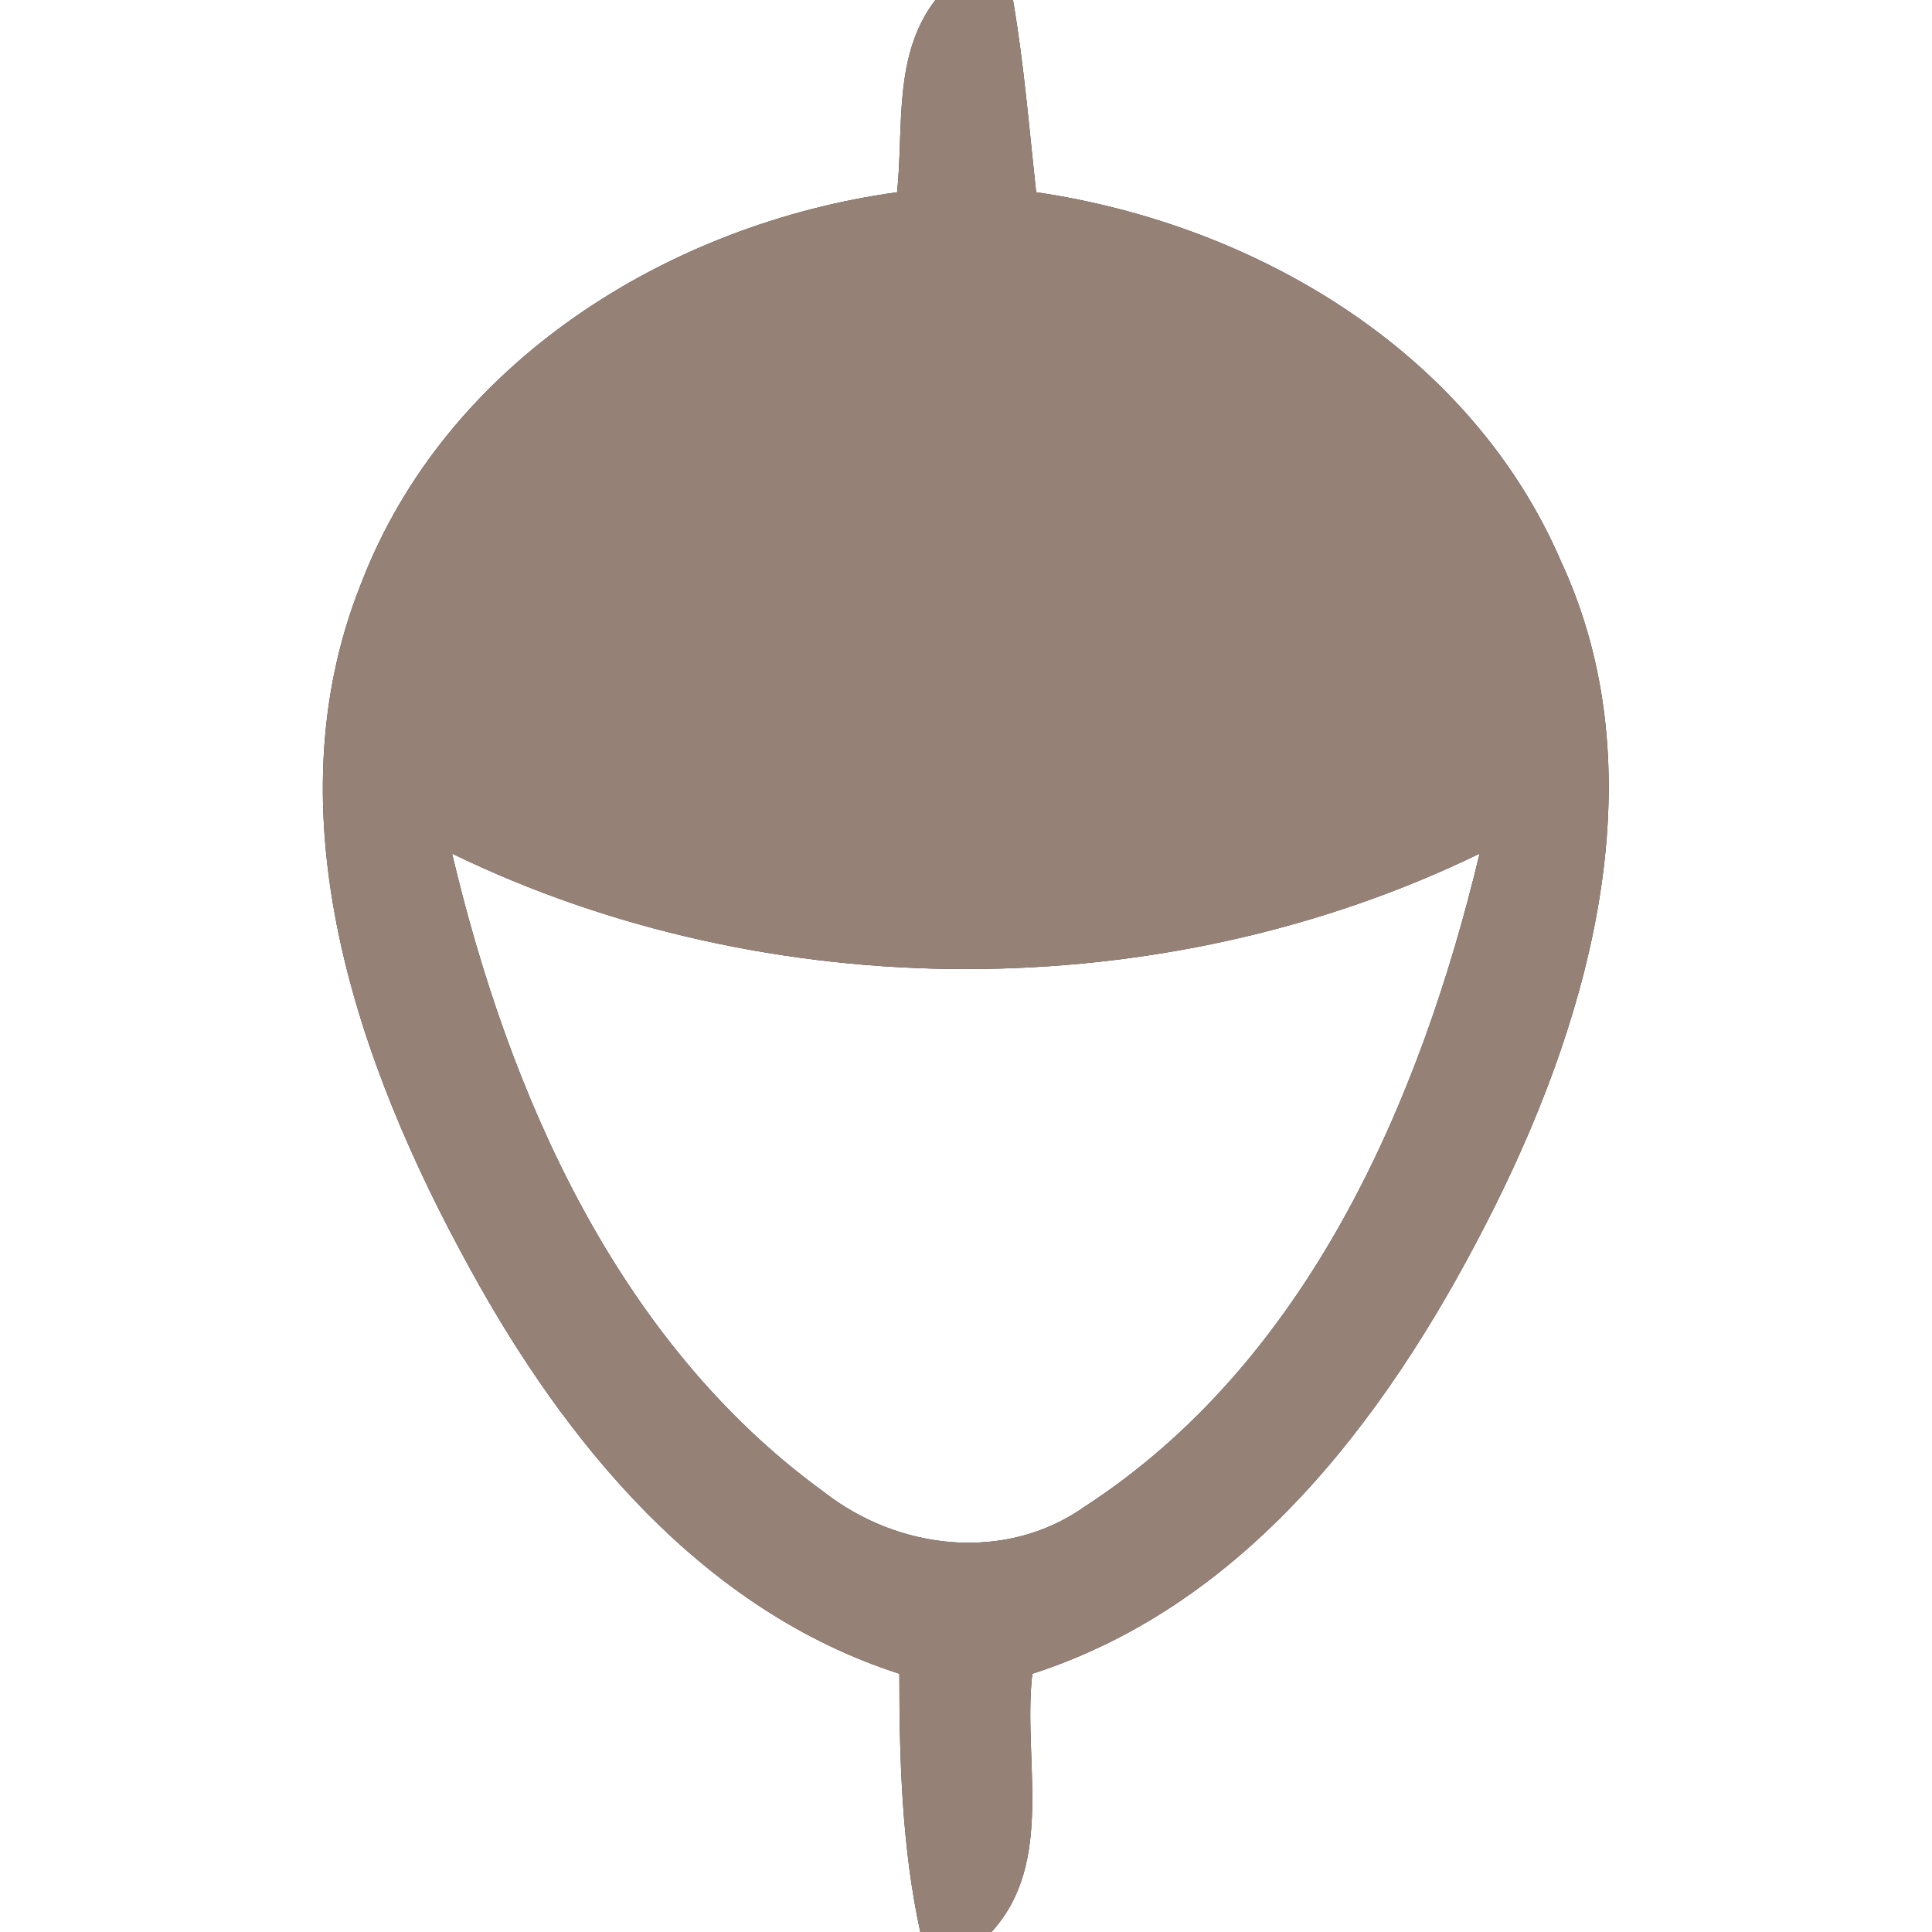 <?xml version="1.0" encoding="UTF-8" ?>
<!DOCTYPE svg PUBLIC "-//W3C//DTD SVG 1.1//EN" "http://www.w3.org/Graphics/SVG/1.1/DTD/svg11.dtd">
<svg width="60pt" height="60pt" viewBox="0 0 60 60" version="1.1" xmlns="http://www.w3.org/2000/svg">
<rect x="0" y="0" width="60" height="60" fill="#333333" stroke="none"/>
<g id="#ffffffff">
<path fill="#ffffff" opacity="1.00" d=" M 0.00 0.00 L 29.05 0.00 C 27.73 1.71 28.07 3.96 27.86 5.97 C 20.75 6.95 13.83 11.26 11.20 18.16 C 8.38 25.25 11.09 33.03 14.58 39.37 C 17.56 44.82 21.81 50.01 27.93 51.98 C 27.93 54.66 28.01 57.37 28.58 60.00 L 0.00 60.00 L 0.00 0.00 Z" />
<path fill="#ffffff" opacity="1.00" d=" M 31.46 0.00 L 60.00 0.00 L 60.00 60.00 L 30.79 60.00 C 32.78 57.83 31.75 54.63 32.06 51.98 C 38.92 49.77 43.36 43.61 46.44 37.43 C 49.46 31.36 51.48 23.93 48.49 17.46 C 45.69 10.93 39.01 6.97 32.18 5.97 C 31.96 3.98 31.80 1.98 31.46 0.00 Z" />
<path fill="#ffffff" opacity="1.00" d=" M 14.04 26.51 C 23.88 31.29 36.12 31.29 45.95 26.51 C 44.10 34.23 40.59 42.30 33.70 46.78 C 31.24 48.53 27.90 48.15 25.58 46.33 C 19.18 41.68 15.81 34.00 14.04 26.51 Z" />
</g>
<g id="#000000ff">
<path fill="#968176" opacity="1.00" d=" M 29.05 0.00 L 31.46 0.00 C 31.80 1.98 31.96 3.98 32.18 5.97 C 39.01 6.97 45.69 10.93 48.49 17.46 C 51.48 23.93 49.46 31.36 46.44 37.43 C 43.36 43.61 38.92 49.77 32.06 51.98 C 31.75 54.63 32.78 57.83 30.79 60.00 L 28.58 60.00 C 28.01 57.37 27.93 54.66 27.93 51.98 C 21.81 50.01 17.56 44.82 14.58 39.37 C 11.09 33.03 8.38 25.25 11.20 18.16 C 13.83 11.26 20.75 6.95 27.86 5.97 C 28.07 3.96 27.73 1.71 29.05 0.00 M 14.04 26.51 C 15.81 34.00 19.18 41.68 25.58 46.33 C 27.90 48.15 31.24 48.53 33.70 46.78 C 40.59 42.30 44.10 34.23 45.95 26.51 C 36.12 31.29 23.88 31.29 14.04 26.51 Z" />
</g>
</svg>
